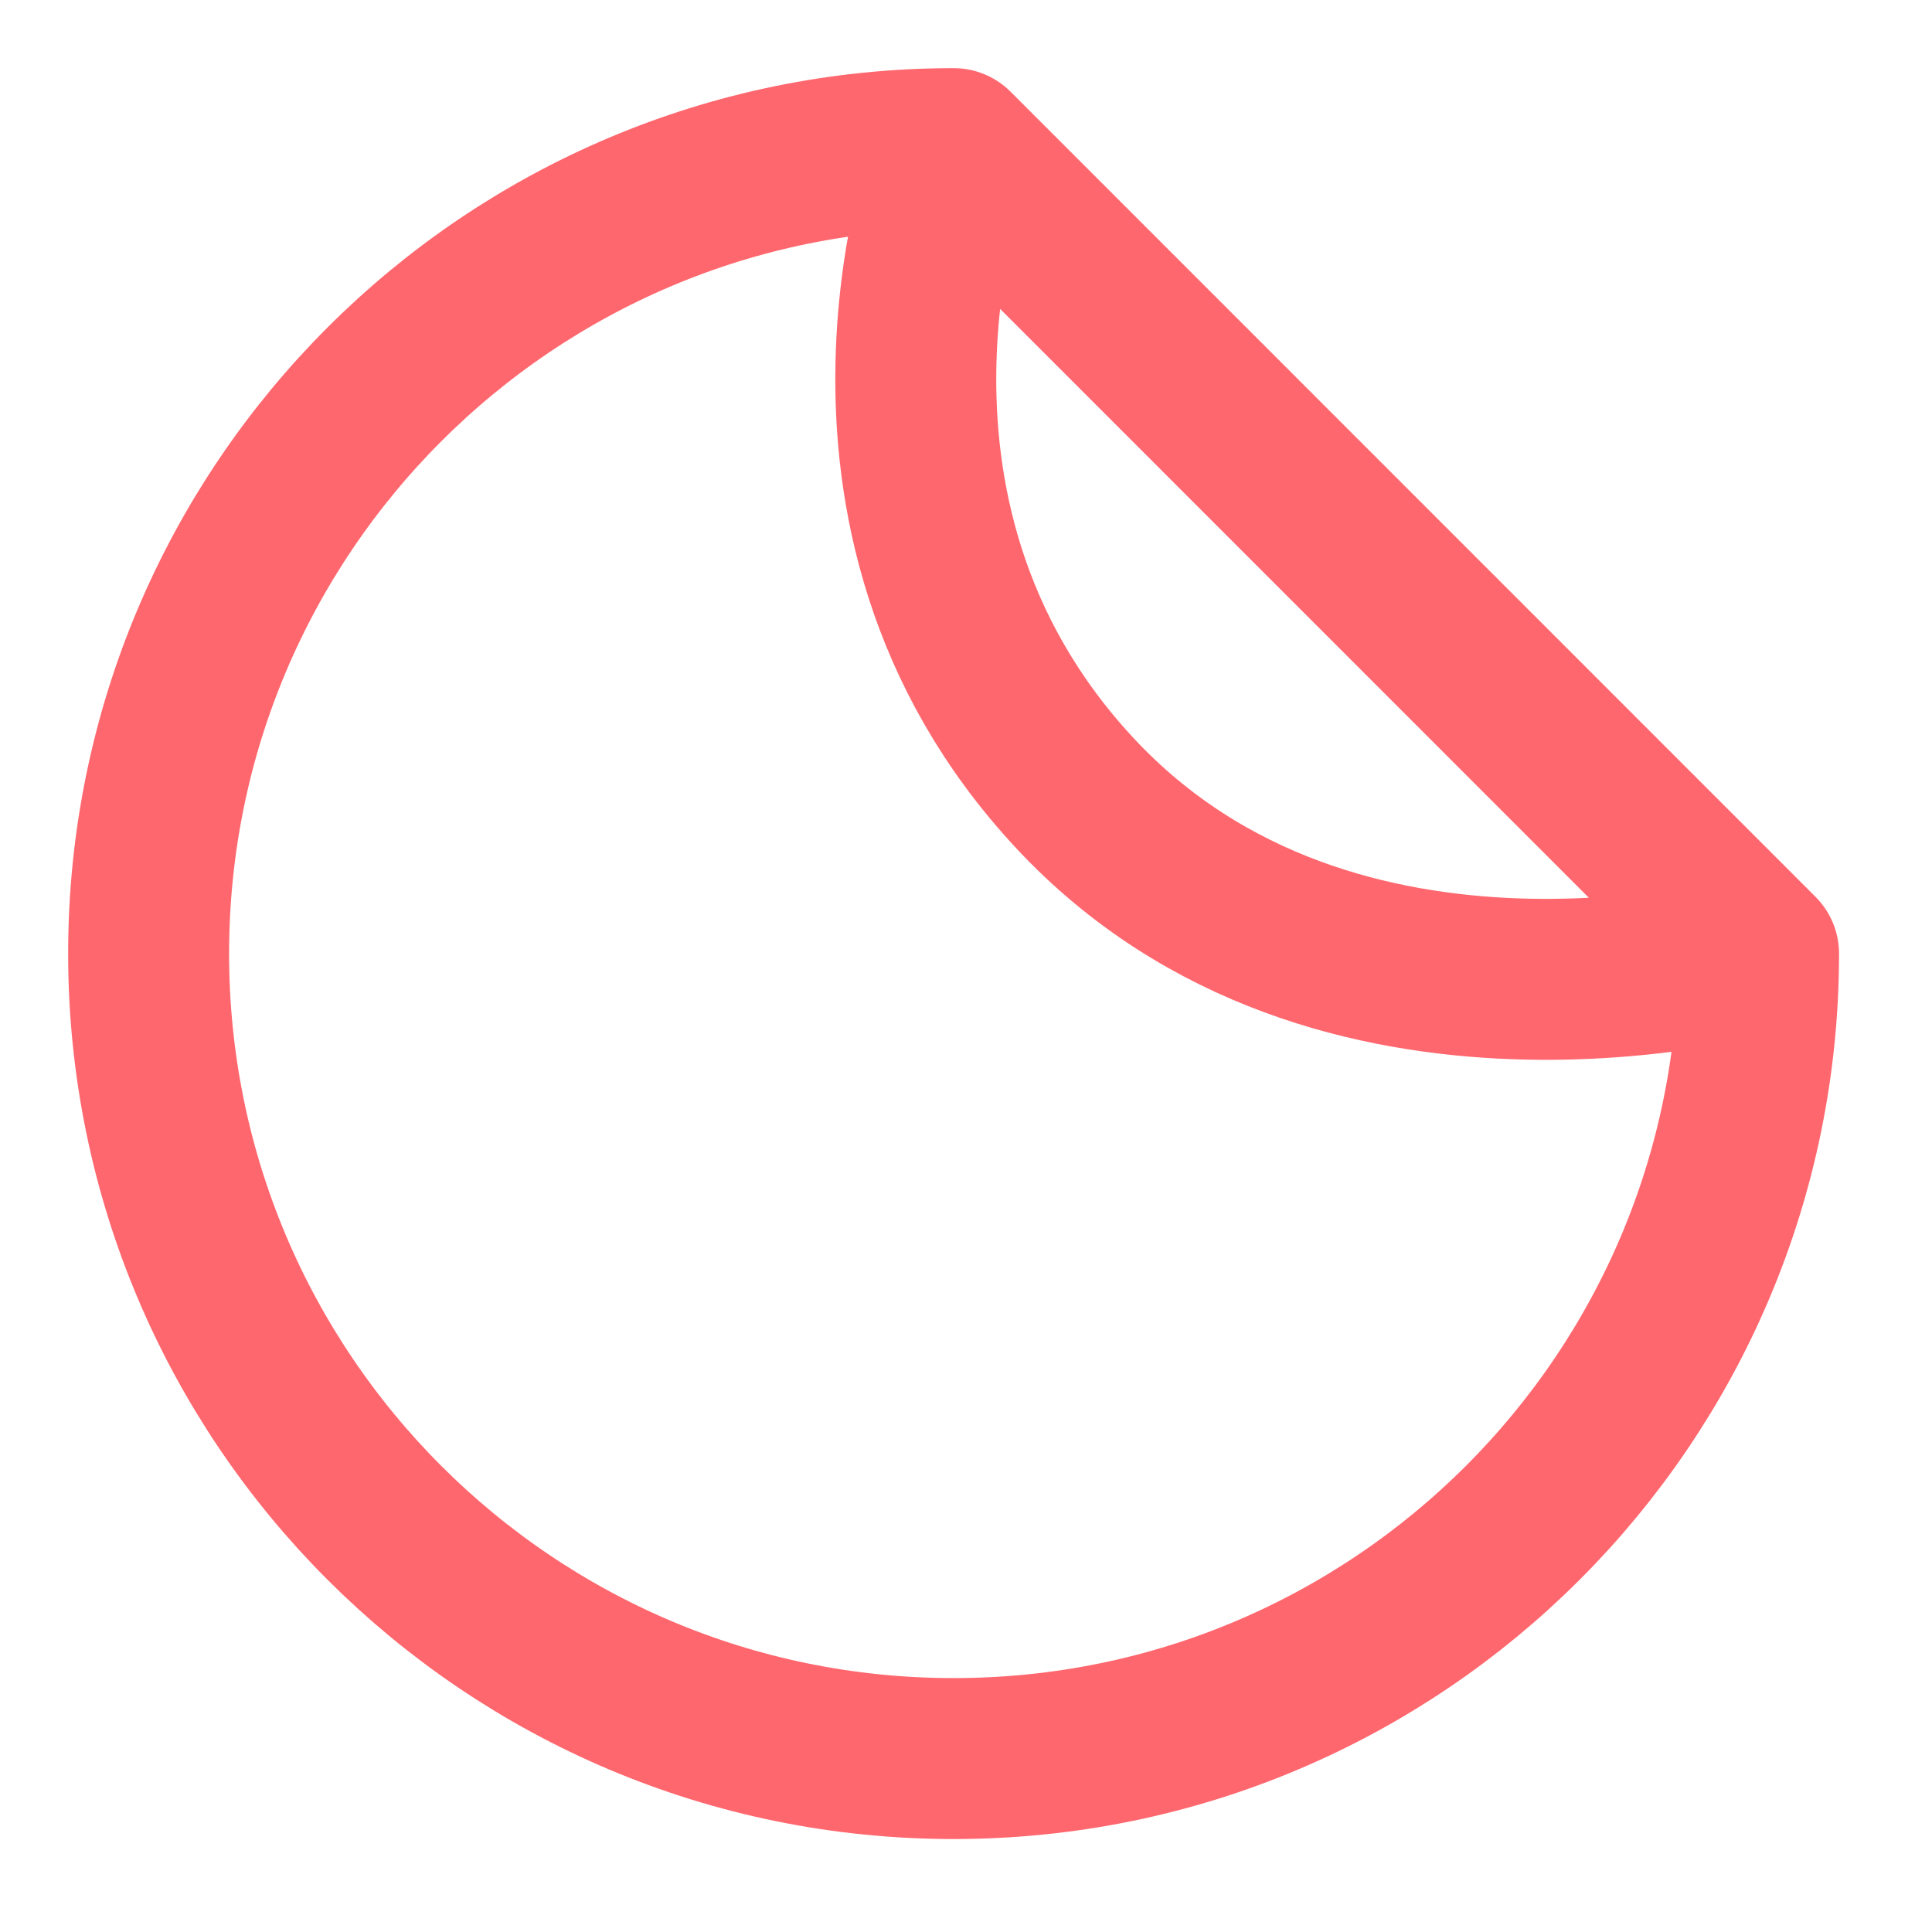 <svg width="13" height="13" viewBox="0 0 13 13" fill="none" xmlns="http://www.w3.org/2000/svg">
<path d="M11.833 6.417C11.833 9.408 9.408 11.833 6.417 11.833C3.425 11.833 1 9.408 1 6.417C1 3.425 3.425 1 6.417 1M11.833 6.417C11.833 6.417 8.99 7.229 7.229 5.333C5.469 3.438 6.417 1 6.417 1M11.833 6.417L6.417 1" stroke="#FF676E" stroke-width="1.083" stroke-linecap="round" stroke-linejoin="round"/>
</svg>
